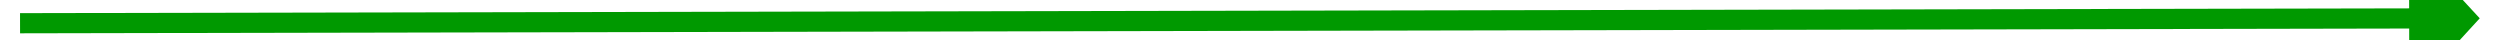 ﻿<?xml version="1.0" encoding="utf-8"?>
<svg version="1.1" xmlns:xlink="http://www.w3.org/1999/xlink" width="248px" height="4px" preserveAspectRatio="xMinYMid meet" viewBox="780 193  248 2" xmlns="http://www.w3.org/2000/svg">
  <path d="M 1019 201.6  L 1026 194  L 1019 186.4  L 1019 201.6  Z " fill-rule="nonzero" fill="#009900" stroke="none" transform="matrix(1 -0.002 0.002 1 -0.399 1.868 )" />
  <path d="M 782 194  L 1020 194  " stroke-width="2" stroke="#009900" fill="none" transform="matrix(1 -0.002 0.002 1 -0.399 1.868 )" />
</svg>